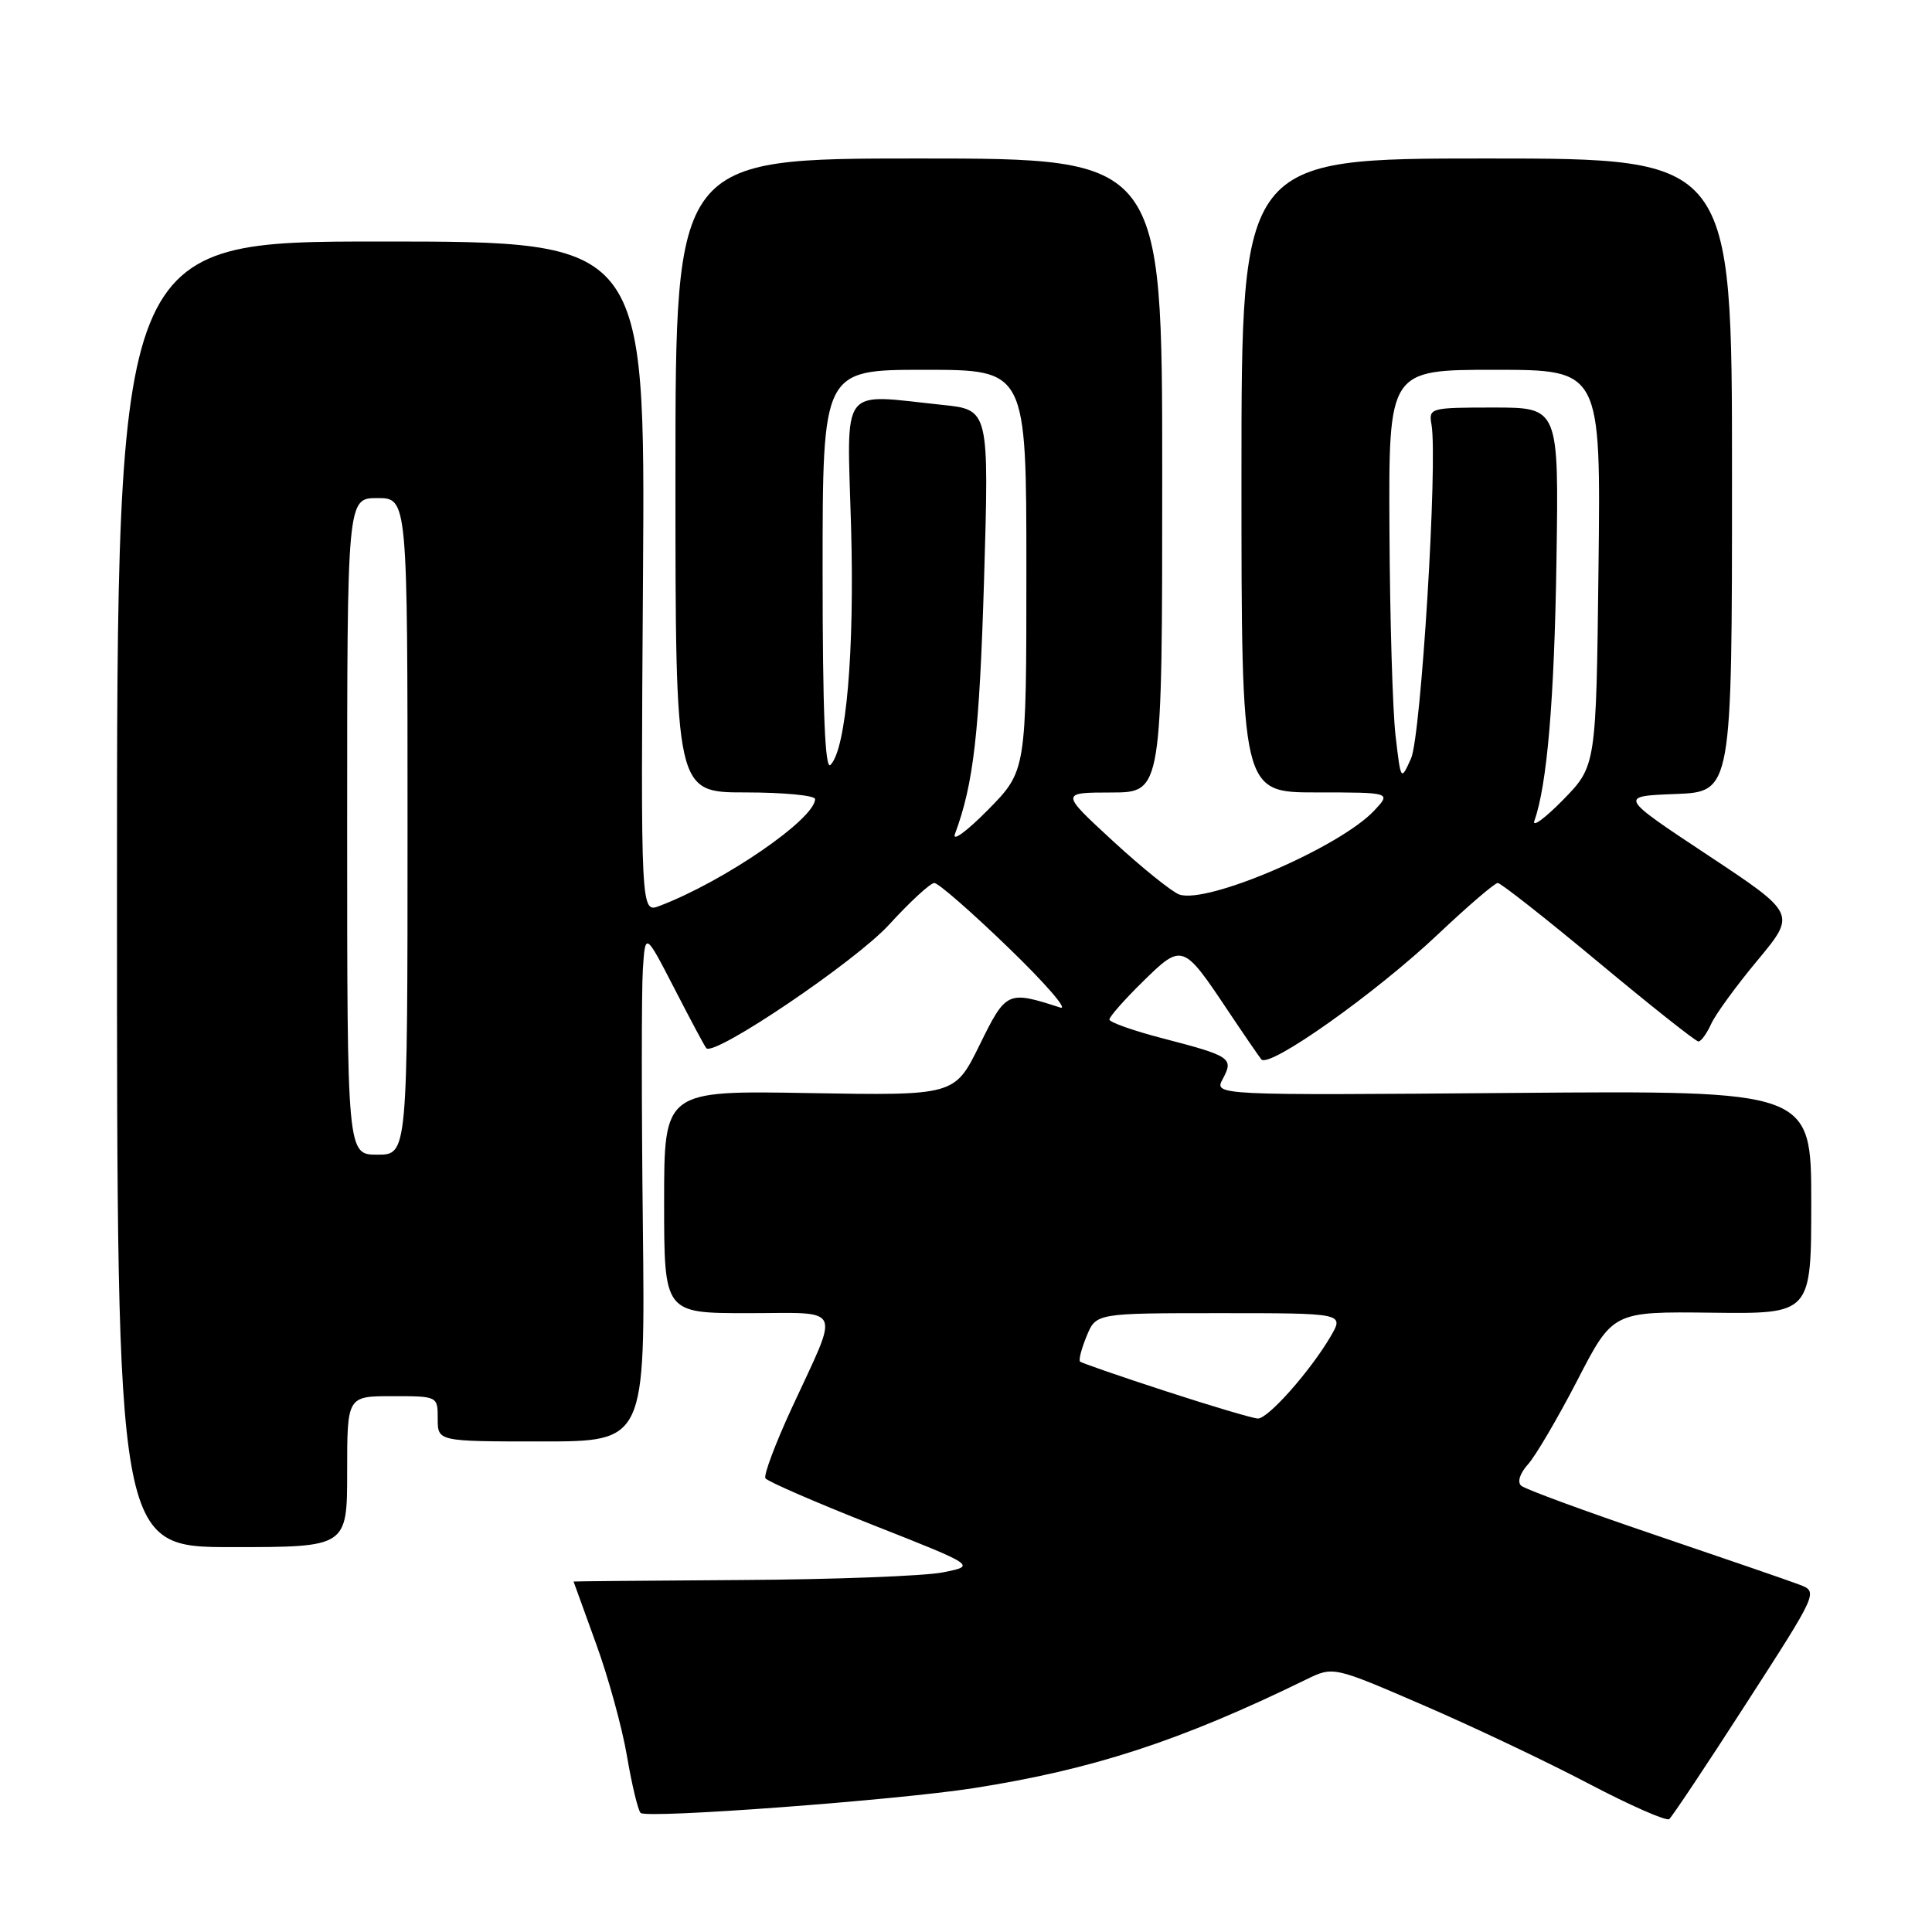 <?xml version="1.0" encoding="UTF-8" standalone="no"?>
<!DOCTYPE svg PUBLIC "-//W3C//DTD SVG 1.1//EN" "http://www.w3.org/Graphics/SVG/1.1/DTD/svg11.dtd" >
<svg xmlns="http://www.w3.org/2000/svg" xmlns:xlink="http://www.w3.org/1999/xlink" version="1.1" viewBox="0 0 256 256">
 <g >
 <path fill="currentColor"
d=" M 231.39 225.71 C 240.93 210.92 240.93 210.92 238.42 209.97 C 237.04 209.44 228.39 206.47 219.20 203.35 C 210.02 200.24 202.08 197.32 201.57 196.87 C 201.02 196.38 201.39 195.23 202.46 194.04 C 203.46 192.94 206.40 187.93 209.00 182.91 C 213.71 173.78 213.71 173.78 226.86 173.94 C 240.00 174.10 240.00 174.10 240.00 159.30 C 240.00 144.50 240.00 144.50 200.43 144.82 C 160.85 145.14 160.85 145.14 162.03 142.95 C 163.50 140.20 163.09 139.93 154.00 137.57 C 150.15 136.57 147.00 135.45 147.00 135.09 C 147.00 134.72 149.00 132.45 151.45 130.05 C 156.62 124.97 156.77 125.02 162.63 133.80 C 164.72 136.93 166.75 139.89 167.13 140.37 C 168.15 141.62 182.27 131.62 190.59 123.75 C 194.52 120.04 198.06 117.00 198.46 117.00 C 198.86 117.00 204.87 121.73 211.80 127.50 C 218.74 133.28 224.70 138.00 225.05 138.00 C 225.40 138.00 226.16 136.95 226.74 135.67 C 227.32 134.39 230.10 130.58 232.91 127.21 C 238.01 121.07 238.01 121.07 226.26 113.29 C 214.50 105.50 214.50 105.50 222.00 105.21 C 229.50 104.92 229.50 104.92 229.50 62.96 C 229.50 21.00 229.50 21.00 197.00 21.00 C 164.50 21.00 164.50 21.00 164.50 63.00 C 164.50 105.00 164.50 105.00 174.42 105.00 C 184.35 105.00 184.35 105.00 182.09 107.41 C 177.52 112.27 159.99 119.82 156.27 118.53 C 155.30 118.19 151.35 115.01 147.50 111.47 C 140.50 105.02 140.50 105.02 147.25 105.01 C 154.00 105.00 154.00 105.00 154.00 63.00 C 154.00 21.00 154.00 21.00 121.75 21.00 C 89.50 21.00 89.50 21.00 89.50 63.00 C 89.50 105.00 89.50 105.00 98.75 105.00 C 103.84 105.00 108.00 105.40 108.00 105.88 C 108.00 108.51 95.94 116.79 87.39 120.04 C 84.90 120.99 84.90 120.99 85.20 76.49 C 85.50 32.00 85.50 32.00 50.50 32.00 C 15.50 32.00 15.50 32.00 15.50 118.50 C 15.50 205.00 15.50 205.00 30.75 205.00 C 46.00 205.00 46.00 205.00 46.00 195.00 C 46.00 185.00 46.00 185.00 52.00 185.00 C 58.00 185.00 58.00 185.00 58.00 188.00 C 58.00 191.00 58.00 191.00 71.75 191.00 C 85.50 191.00 85.50 191.00 85.18 162.25 C 85.00 146.44 85.00 131.25 85.18 128.50 C 85.50 123.50 85.50 123.50 89.37 131.00 C 91.49 135.12 93.39 138.68 93.59 138.89 C 94.64 140.04 113.34 127.41 117.80 122.53 C 120.58 119.49 123.28 117.00 123.80 117.00 C 124.33 117.00 128.75 120.86 133.63 125.58 C 138.51 130.29 141.60 133.86 140.50 133.51 C 133.48 131.24 133.32 131.31 129.80 138.47 C 126.50 145.17 126.50 145.17 107.25 144.84 C 88.00 144.50 88.00 144.50 88.00 159.25 C 88.00 174.00 88.00 174.00 99.07 174.00 C 111.90 174.00 111.31 172.72 104.91 186.58 C 102.74 191.28 101.17 195.46 101.42 195.88 C 101.68 196.29 108.07 199.07 115.62 202.05 C 129.36 207.47 129.36 207.47 124.93 208.35 C 122.49 208.83 110.49 209.29 98.25 209.36 C 86.02 209.44 76.00 209.53 76.00 209.56 C 76.00 209.59 77.33 213.26 78.95 217.71 C 80.58 222.16 82.43 228.89 83.07 232.65 C 83.71 236.42 84.52 239.82 84.88 240.22 C 85.61 241.01 118.66 238.55 129.00 236.94 C 144.84 234.46 156.41 230.68 173.08 222.54 C 176.67 220.79 176.67 220.79 188.58 225.94 C 195.14 228.77 205.00 233.45 210.50 236.34 C 216.00 239.23 220.81 241.34 221.18 241.04 C 221.55 240.74 226.15 233.85 231.39 225.71 Z  M 154.50 184.35 C 148.45 182.38 143.33 180.61 143.12 180.42 C 142.90 180.22 143.30 178.70 143.99 177.03 C 145.24 174.00 145.24 174.00 161.68 174.00 C 178.11 174.00 178.11 174.00 176.31 177.09 C 173.63 181.66 168.02 188.01 166.67 187.96 C 166.03 187.95 160.55 186.32 154.50 184.35 Z  M 46.00 109.50 C 46.00 66.00 46.00 66.00 50.00 66.00 C 54.00 66.00 54.00 66.00 54.00 109.50 C 54.00 153.00 54.00 153.00 50.00 153.00 C 46.00 153.00 46.00 153.00 46.00 109.50 Z  M 126.54 110.50 C 129.01 103.84 129.78 97.11 130.39 76.90 C 131.06 54.29 131.06 54.29 124.88 53.65 C 111.14 52.21 112.23 50.75 112.77 69.75 C 113.24 86.35 112.13 99.27 110.04 101.36 C 109.32 102.08 109.00 94.21 109.00 75.70 C 109.00 49.00 109.00 49.00 122.50 49.00 C 136.00 49.00 136.00 49.00 136.00 75.57 C 136.00 102.15 136.00 102.15 130.90 107.32 C 128.09 110.17 126.13 111.60 126.54 110.50 Z  M 203.32 108.74 C 205.00 104.02 205.96 92.67 206.24 74.25 C 206.55 54.00 206.55 54.00 197.92 54.00 C 189.51 54.00 189.29 54.06 189.68 56.25 C 190.53 61.08 188.30 97.54 186.97 100.50 C 185.62 103.50 185.62 103.50 184.92 97.50 C 184.53 94.20 184.17 81.94 184.11 70.25 C 184.00 49.00 184.00 49.00 198.06 49.00 C 212.12 49.00 212.12 49.00 211.81 75.25 C 211.50 101.50 211.50 101.50 207.10 106.00 C 204.67 108.47 202.97 109.71 203.32 108.74 Z "/>
</g>
</svg>